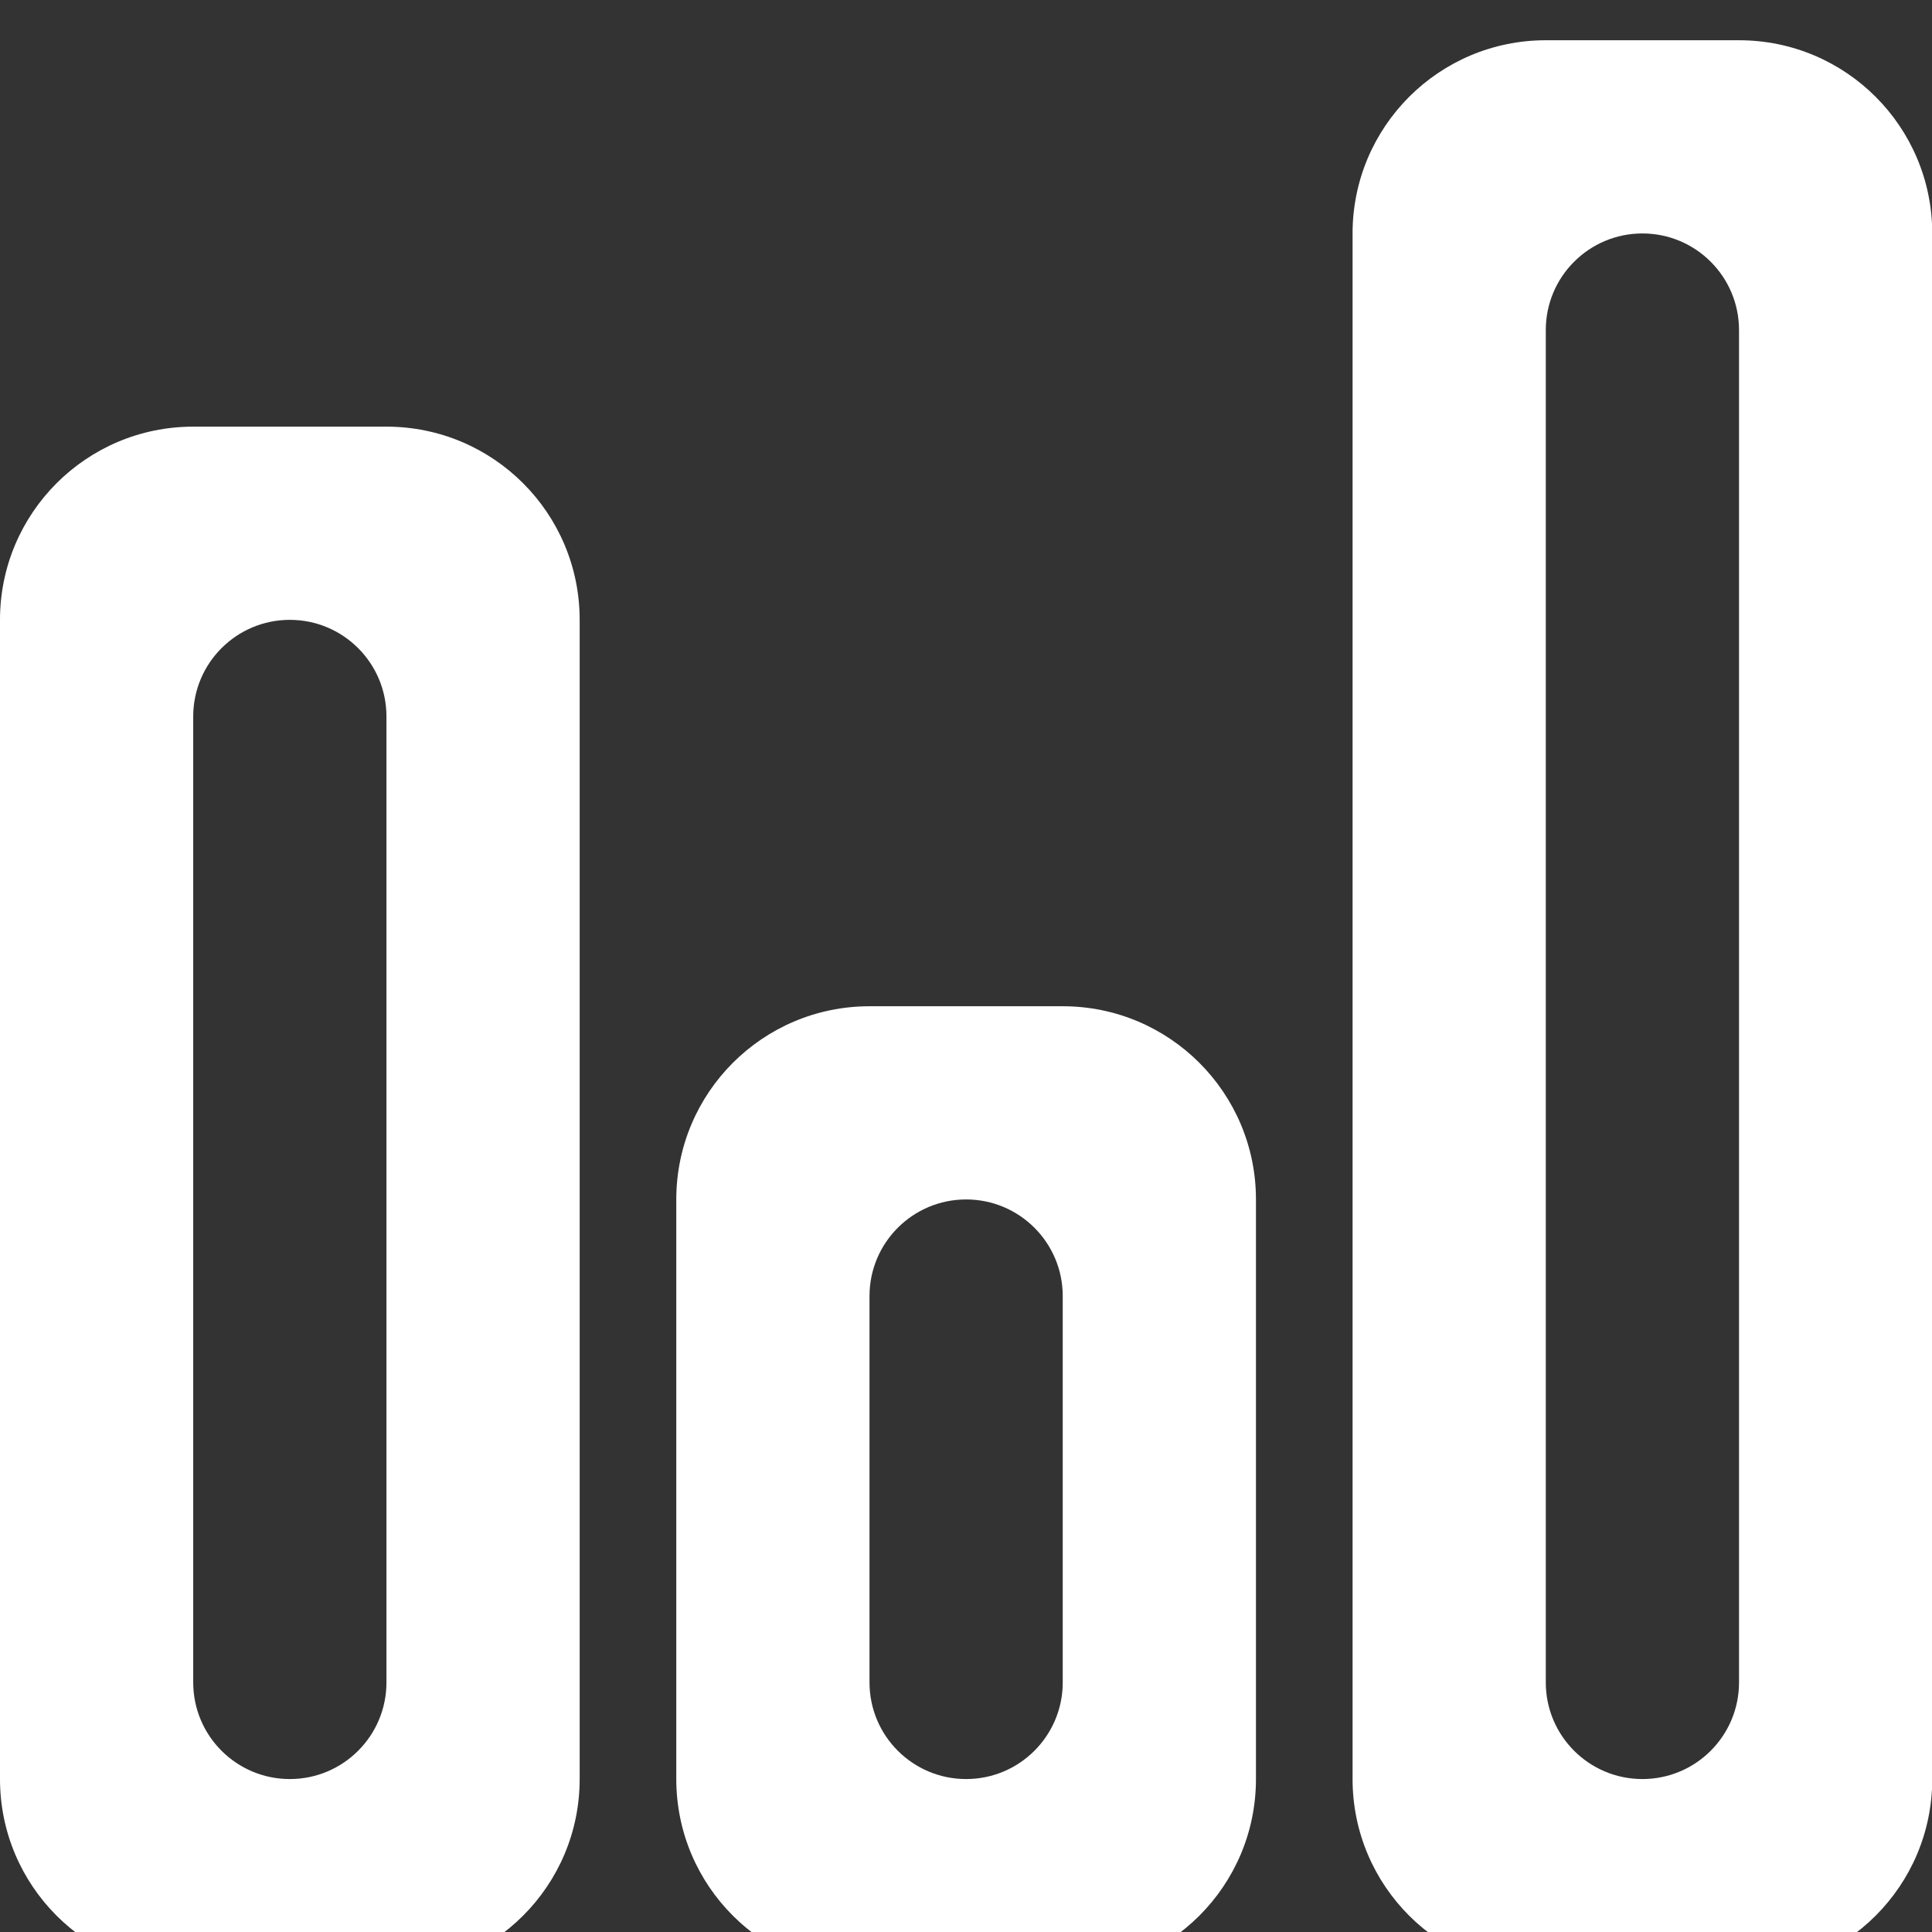 <?xml version="1.0" encoding="UTF-8" standalone="no"?>
<svg
   viewBox="0 -0.5 24 24"
   version="1.1"
   fill="#ffffff"
   stroke="#ffffff"
   id="svg1"
   sodipodi:docname="stats.svg"
   width="24"
   height="24"
   inkscape:version="1.3.2 (091e20e, 2023-11-25, custom)"
   xmlns:inkscape="http://www.inkscape.org/namespaces/inkscape"
   xmlns:sodipodi="http://sodipodi.sourceforge.net/DTD/sodipodi-0.dtd"
   xmlns="http://www.w3.org/2000/svg"
   xmlns:svg="http://www.w3.org/2000/svg">
  <rect x="0" y="-0.5" width="24" height="24" fill="#333333" stroke="none"/>
  <defs
     id="defs2" />
  <sodipodi:namedview
     id="namedview1"
     pagecolor="#505050"
     bordercolor="#ffffff"
     borderopacity="1"
     inkscape:showpageshadow="0"
     inkscape:pageopacity="0"
     inkscape:pagecheckerboard="1"
     inkscape:deskcolor="#505050"
     inkscape:zoom="6.5407377"
     inkscape:cx="-2.3697633"
     inkscape:cy="27.137612"
     inkscape:window-width="1920"
     inkscape:window-height="991"
     inkscape:window-x="-9"
     inkscape:window-y="-9"
     inkscape:window-maximized="1"
     inkscape:current-layer="svg1" />
  <g
     id="SVGRepo_bgCarrier"
     stroke-width="0" />
  <g
     id="SVGRepo_tracerCarrier"
     stroke-linecap="round"
     stroke-linejoin="round" />
  <g
     id="SVGRepo_iconCarrier"
     transform="scale(1.143,1.2)">
    <title
       id="title1">stats [#ffffff]</title>
    <desc
       id="desc1">Created with Sketch.</desc>
    <defs
       id="defs1" />
    <g
       id="Page-1"
       stroke="none"
       stroke-width="1"
       fill="none"
       fill-rule="evenodd">
      <g
         id="Dribbble-Light-Preview"
         transform="translate(-99,-840)"
         fill="#ffffff">
        <g
           id="icons"
           transform="translate(56,160)">
          <path
             d="m 61.9,697 c 0,0.552 -0.47,1 -1.05,1 -0.58,0 -1.05,-0.448 -1.05,-1 v -14 c 0,-0.552 0.47,-1 1.05,-1 0.58,0 1.05,0.448 1.05,1 z m 0,-17 h -2.1 c -1.16,0 -2.1,0.895 -2.1,2 v 16 c 0,1.105 0.94,2 2.1,2 h 2.1 c 1.16,0 2.1,-0.895 2.1,-2 v -16 c 0,-1.105 -0.94,-2 -2.1,-2 z m -14.7,17 c 0,0.552 -0.47,1 -1.05,1 -0.58,0 -1.05,-0.448 -1.05,-1 v -10 c 0,-0.552 0.47,-1 1.05,-1 0.58,0 1.05,0.448 1.05,1 z m 0,-13 h -2.1 c -1.16,0 -2.1,0.895 -2.1,2 v 12 c 0,1.105 0.94,2 2.1,2 h 2.1 c 1.16,0 2.1,-0.895 2.1,-2 v -12 c 0,-1.105 -0.94,-2 -2.1,-2 z m 7.35,13 c 0,0.552 -0.47,1 -1.05,1 -0.58,0 -1.05,-0.448 -1.05,-1 v -4 c 0,-0.552 0.47,-1 1.05,-1 0.58,0 1.05,0.448 1.05,1 z m 0,-7 h -2.1 c -1.16,0 -2.1,0.895 -2.1,2 v 6 c 0,1.105 0.94,2 2.1,2 h 2.1 c 1.16,0 2.1,-0.895 2.1,-2 v -6 c 0,-1.105 -0.94,-2 -2.1,-2 z"
             id="stats-[#ffffff]" />
        </g>
      </g>
    </g>
  </g>
</svg>

